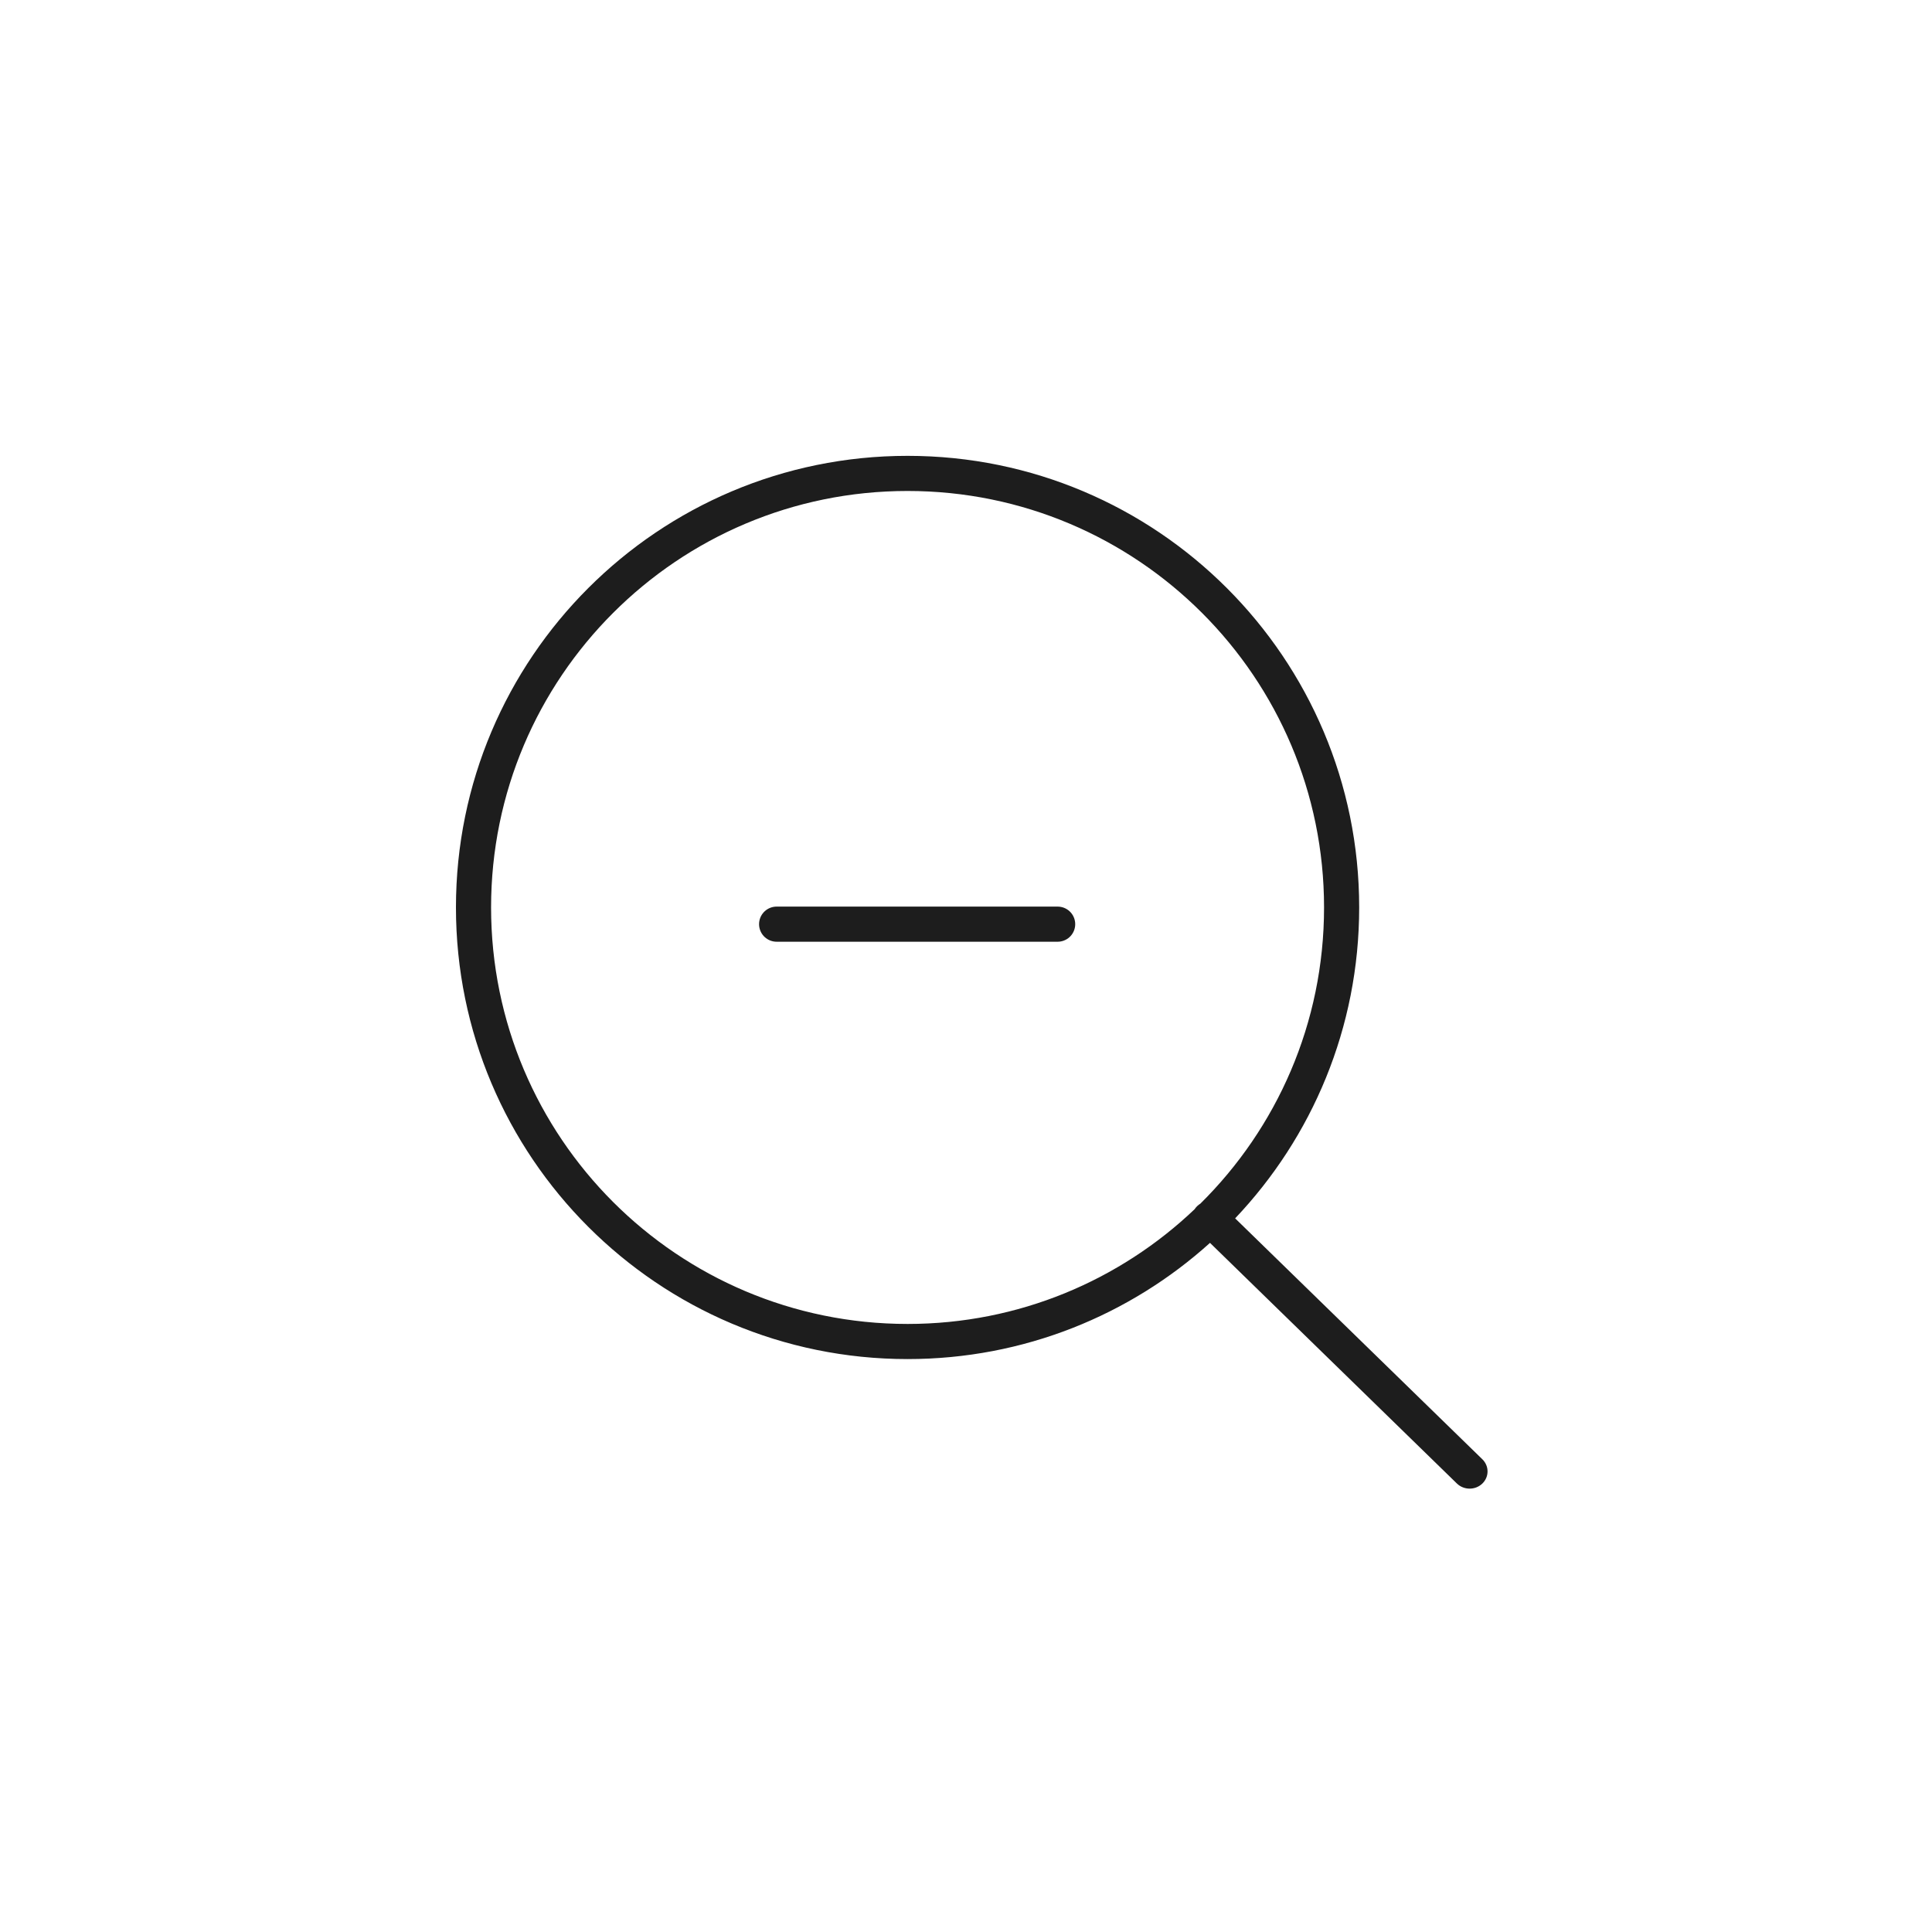 <svg width="55" height="55" viewBox="0 0 55 55" fill="none" xmlns="http://www.w3.org/2000/svg">
<path fill-rule="evenodd" clip-rule="evenodd" d="M34.171 34.266C36.346 32.117 37.693 29.132 37.693 25.833C37.693 19.285 32.385 13.977 25.837 13.977C19.288 13.977 13.98 19.285 13.98 25.833C13.98 32.381 19.288 37.69 25.837 37.69C29.004 37.69 31.882 36.447 34.008 34.424C34.029 34.391 34.055 34.36 34.085 34.332C34.111 34.307 34.14 34.285 34.171 34.266ZM35.162 34.684C37.35 32.379 38.693 29.263 38.693 25.833C38.693 18.733 32.937 12.977 25.837 12.977C18.736 12.977 12.98 18.733 12.98 25.833C12.98 32.934 18.736 38.69 25.837 38.69C29.148 38.69 32.167 37.438 34.446 35.382L41.474 42.232C41.672 42.425 41.995 42.427 42.196 42.237C42.396 42.047 42.398 41.737 42.201 41.544L35.162 34.684Z" fill="#1D1D1D"/>
<line x1="0.5" y1="-0.5" x2="8.5" y2="-0.5" transform="matrix(1 8.74228e-08 8.74228e-08 -1 21.609 25.809)" stroke="#1D1D1D" stroke-linecap="round"/>
</svg>
